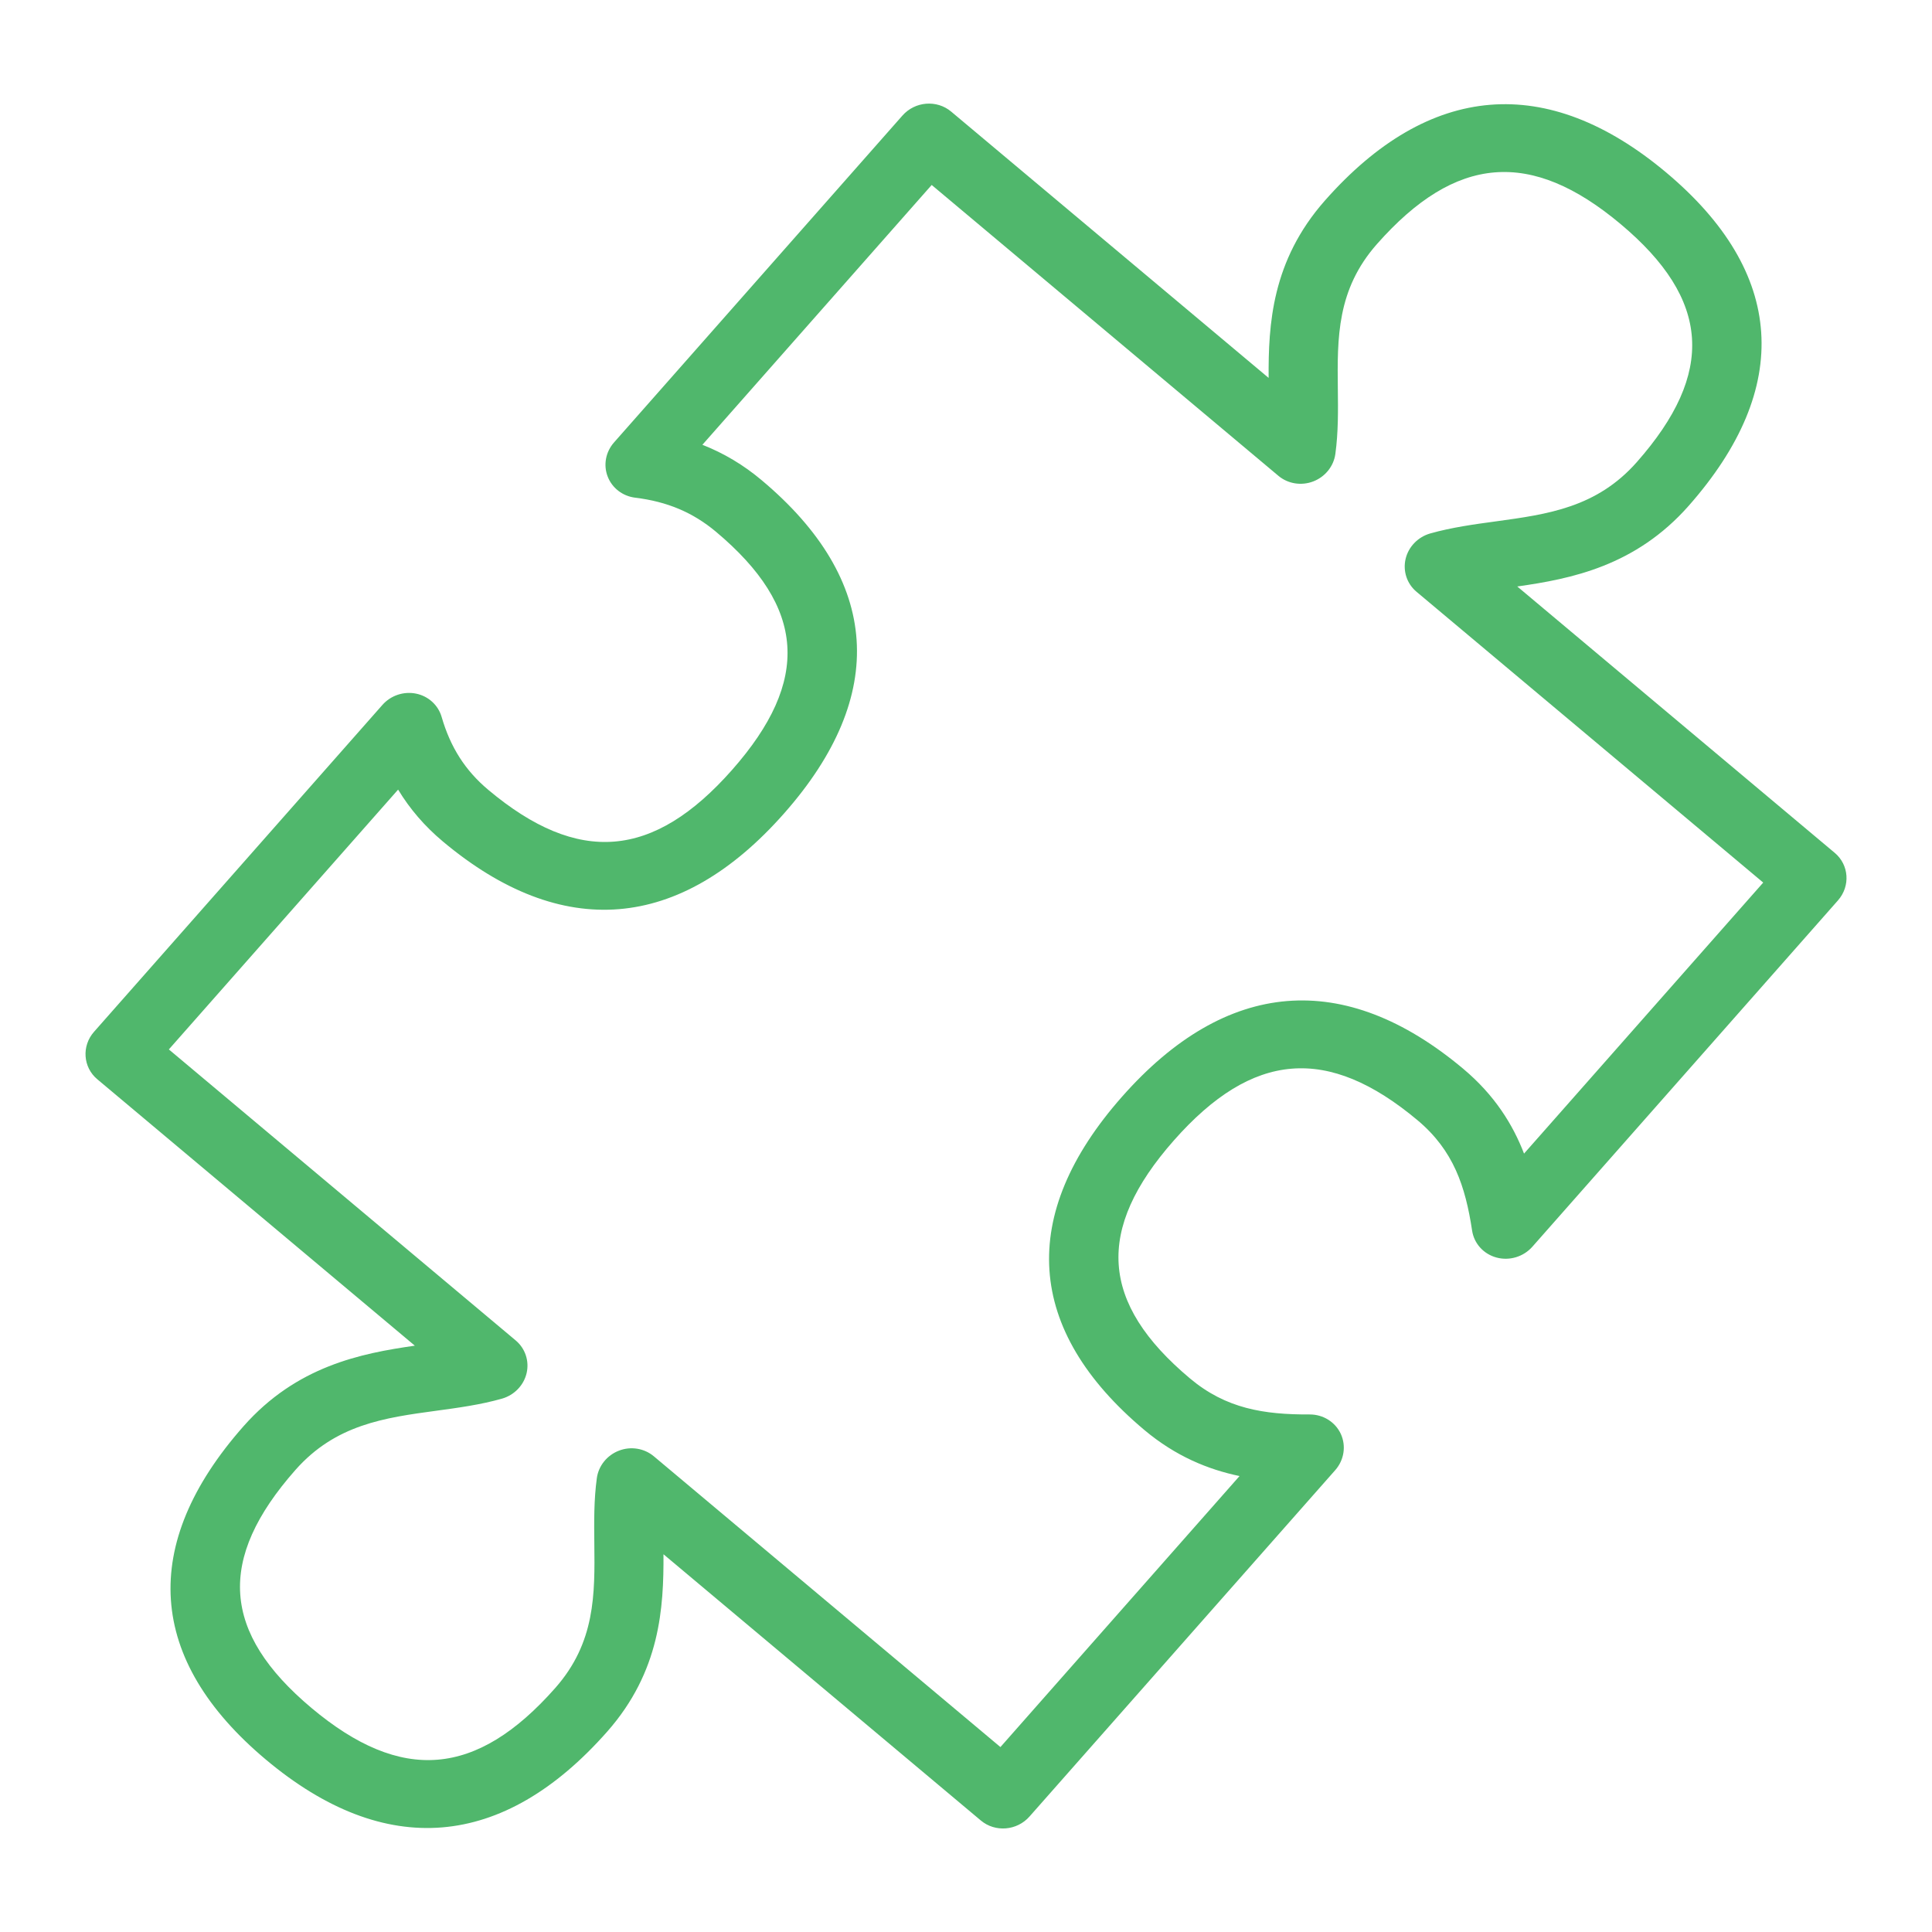 <?xml version="1.0" encoding="utf-8"?>
<!-- Generator: Adobe Illustrator 16.0.0, SVG Export Plug-In . SVG Version: 6.00 Build 0)  -->
<!DOCTYPE svg PUBLIC "-//W3C//DTD SVG 1.1//EN" "http://www.w3.org/Graphics/SVG/1.1/DTD/svg11.dtd">
<svg version="1.1" id="Layer_1" xmlns="http://www.w3.org/2000/svg" xmlns:xlink="http://www.w3.org/1999/xlink" x="0px" y="0px"
	 width="50px" height="50px" viewBox="0 0 50 50" enable-background="new 0 0 50 50" xml:space="preserve">
<g id="_x39_62-puzzle-piece_x40_2x.png">
	<g>
		<path fill="#50B76C" d="M47.482,22.071l-8.215-6.893c1.398-0.198,3.061-0.529,4.437-2.089c2.698-3.058,2.497-6.041-0.582-8.624
			c-3.081-2.583-6.135-2.333-8.834,0.726c-1.376,1.56-1.464,3.209-1.456,4.589l-8.216-6.892c-0.372-0.312-0.937-0.266-1.262,0.104
			l-7.462,8.457c-0.217,0.245-0.281,0.584-0.166,0.882c0.114,0.298,0.387,0.509,0.712,0.549c0.83,0.101,1.495,0.382,2.093,0.883
			c2.325,1.951,2.454,3.851,0.416,6.161c-2.037,2.309-3.983,2.468-6.309,0.518c-0.598-0.501-0.98-1.101-1.208-1.886
			c-0.088-0.307-0.343-0.54-0.662-0.605c-0.32-0.065-0.655,0.047-0.871,0.292l-7.462,8.458c-0.326,0.367-0.288,0.92,0.083,1.23
			l8.218,6.895c-1.399,0.2-3.061,0.529-4.437,2.089c-2.699,3.059-2.498,6.04,0.583,8.624c3.081,2.585,6.134,2.334,8.833-0.725
			c1.375-1.56,1.463-3.211,1.456-4.59l8.213,6.89c0.371,0.312,0.936,0.266,1.261-0.104l7.912-8.964
			c0.229-0.261,0.285-0.625,0.144-0.935c-0.142-0.308-0.456-0.506-0.805-0.505c-1.187,0.005-2.17-0.151-3.1-0.933
			c-2.325-1.95-2.454-3.85-0.416-6.159c2.038-2.309,3.983-2.469,6.31-0.519c0.929,0.781,1.234,1.705,1.408,2.851
			c0.05,0.336,0.297,0.609,0.632,0.699c0.334,0.09,0.695-0.018,0.926-0.278l7.91-8.964C47.892,22.933,47.854,22.382,47.482,22.071z
			 M39.442,29.855c-0.293-0.76-0.766-1.518-1.574-2.195c-3.08-2.583-6.135-2.333-8.832,0.725c-2.7,3.059-2.498,6.041,0.582,8.625
			c0.808,0.677,1.646,1.02,2.461,1.19l-6.188,7.014l-8.971-7.526c-0.247-0.207-0.595-0.264-0.902-0.145
			c-0.309,0.119-0.528,0.393-0.572,0.711c-0.077,0.561-0.071,1.133-0.065,1.687c0.015,1.319,0.029,2.565-1.01,3.743
			c-2.038,2.31-3.984,2.469-6.309,0.519c-2.326-1.952-2.454-3.852-0.417-6.16c1.039-1.177,2.305-1.351,3.646-1.533
			c0.562-0.076,1.144-0.155,1.7-0.313c0.317-0.091,0.562-0.343,0.637-0.658c0.074-0.314-0.034-0.641-0.282-0.849L4.37,27.159
			l5.933-6.724c0.305,0.503,0.688,0.948,1.157,1.341c3.081,2.583,6.134,2.333,8.833-0.726c2.699-3.058,2.497-6.04-0.583-8.624
			c-0.469-0.394-0.977-0.697-1.532-0.915l5.934-6.724l8.973,7.527c0.247,0.208,0.595,0.263,0.902,0.145
			c0.309-0.119,0.528-0.392,0.572-0.711c0.077-0.56,0.071-1.133,0.064-1.686c-0.015-1.32-0.027-2.567,1.01-3.743
			c2.038-2.31,3.984-2.47,6.31-0.519c2.326,1.951,2.454,3.851,0.417,6.16c-1.039,1.177-2.306,1.349-3.646,1.533
			c-0.562,0.076-1.145,0.156-1.701,0.313c-0.316,0.091-0.562,0.344-0.636,0.658c-0.074,0.316,0.034,0.643,0.281,0.85l8.974,7.527
			L39.442,29.855z"/>
	</g>
</g>
</svg>
